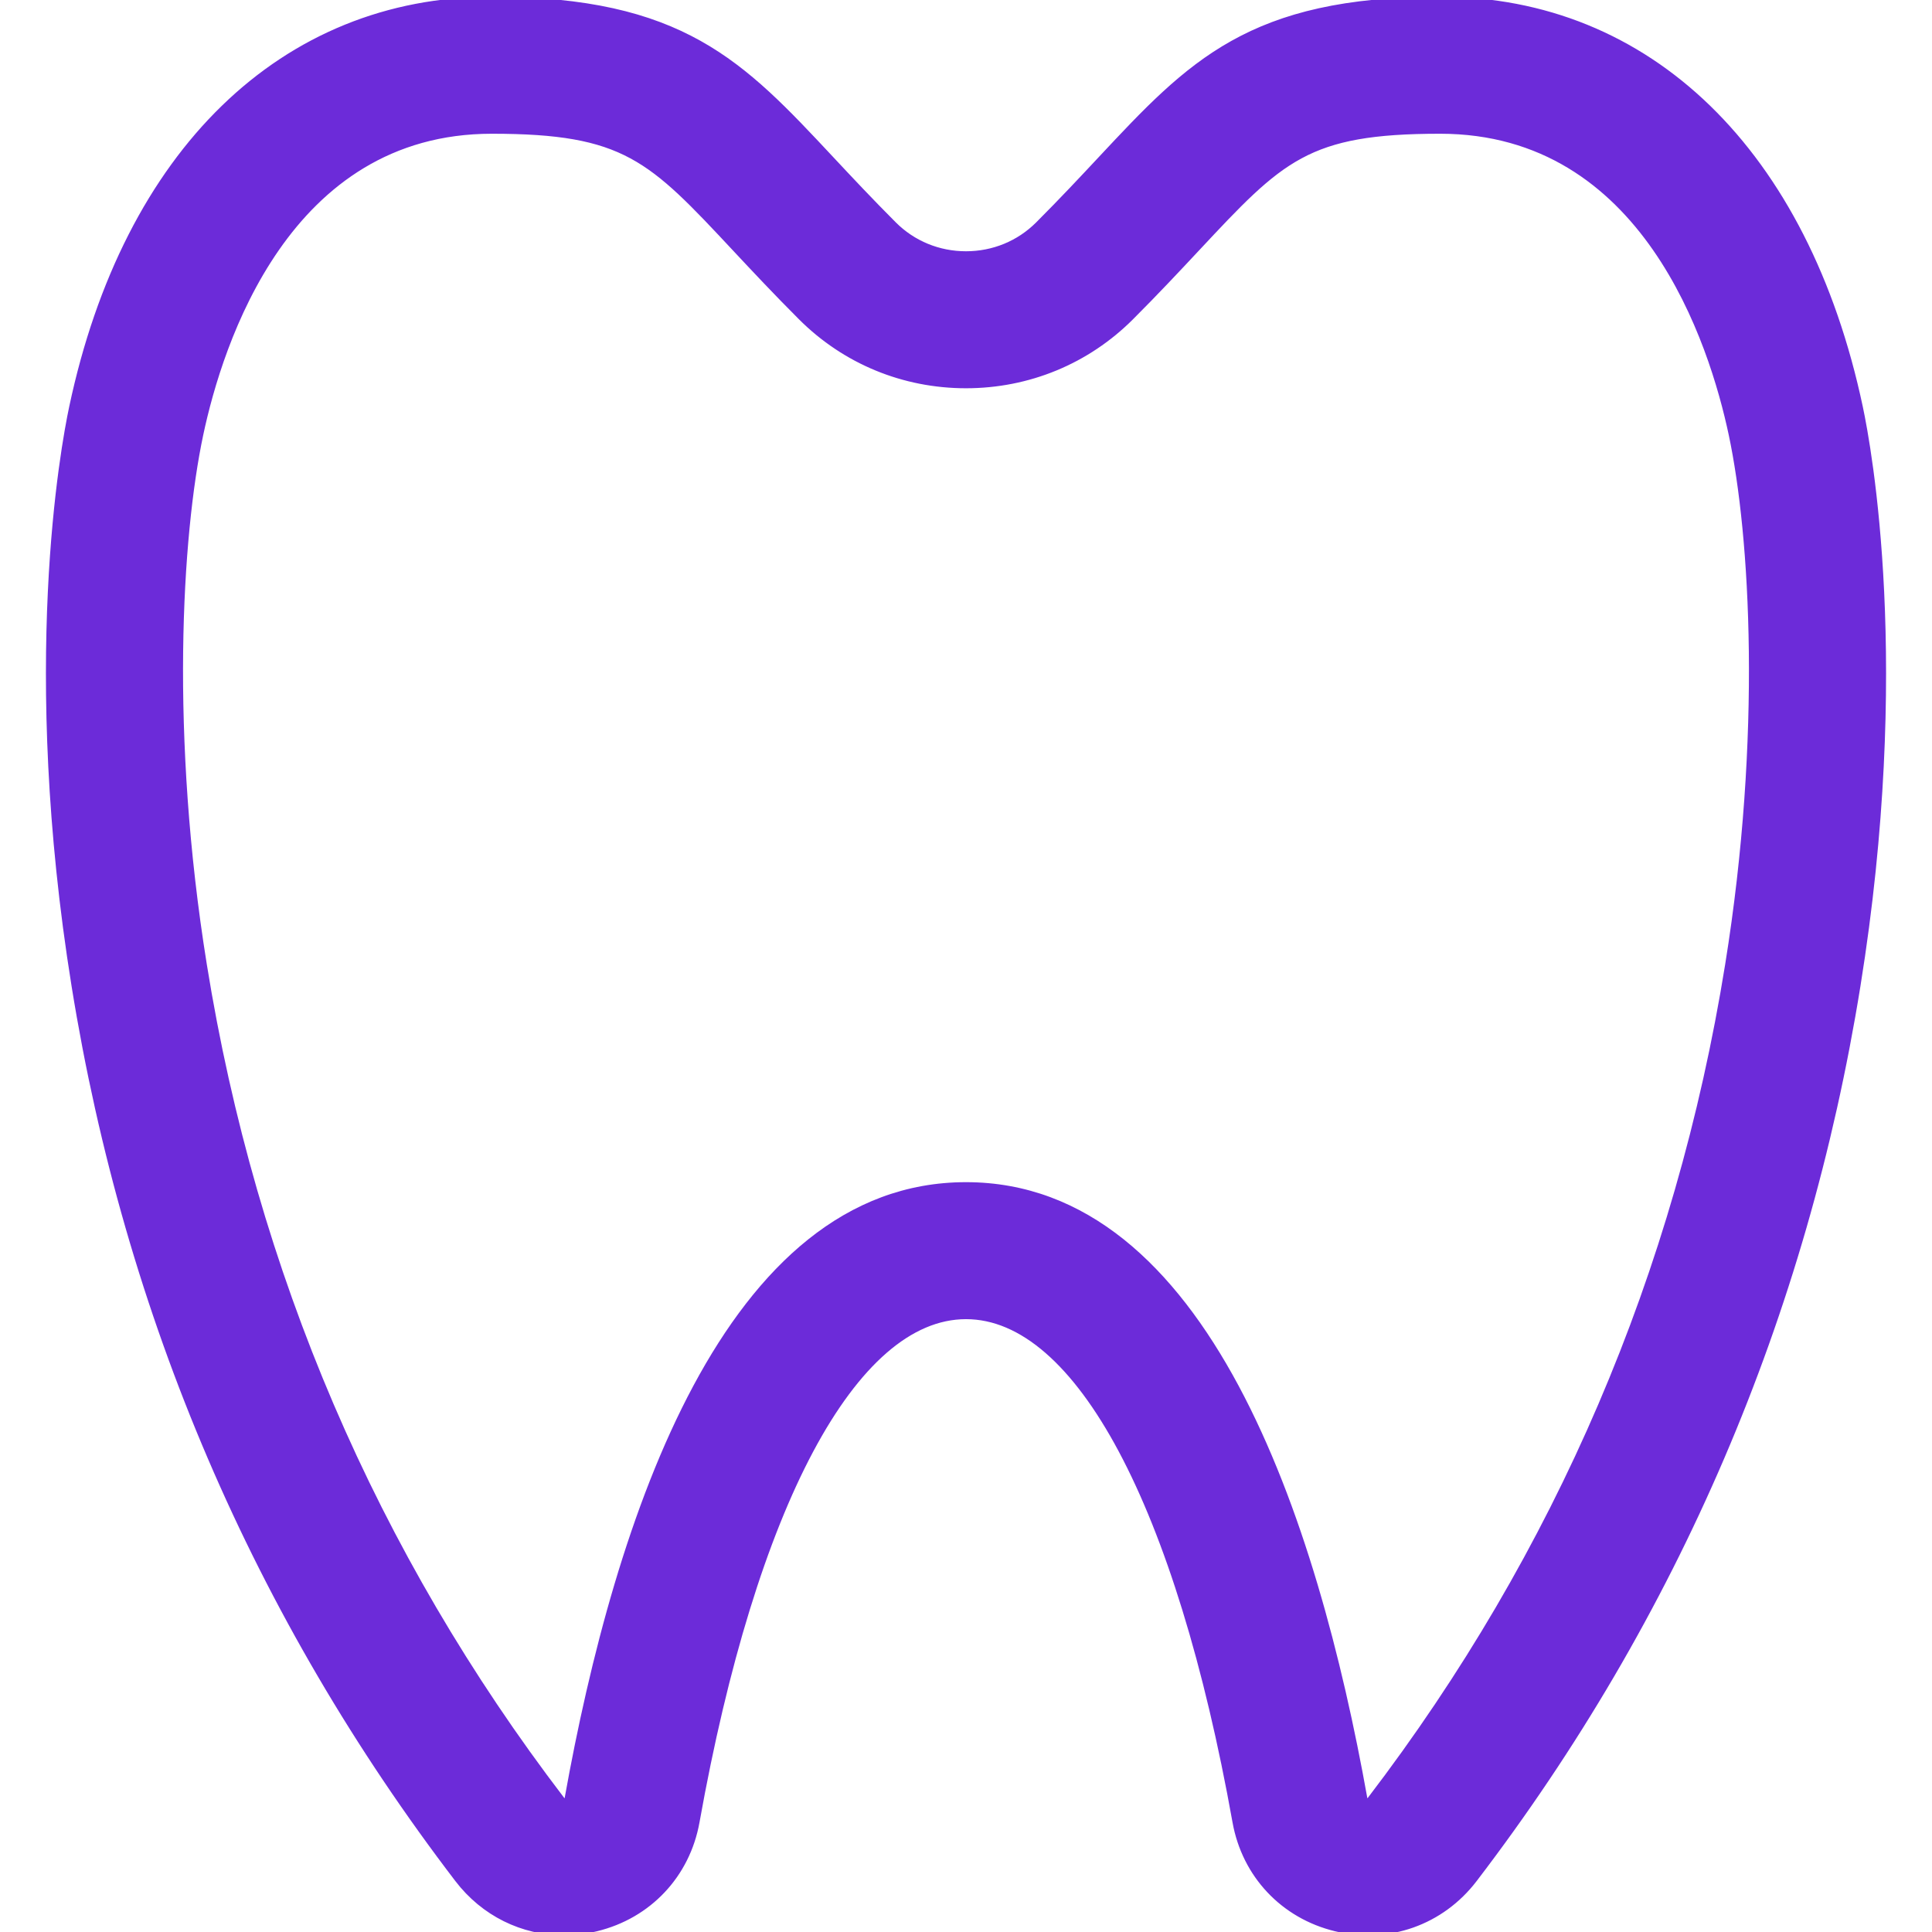 <svg fill="#6c2bd9" height="64px" width="64px" version="1.1" id="Capa_1" xmlns="http://www.w3.org/2000/svg" xmlns:xlink="http://www.w3.org/1999/xlink" viewBox="0 0 297 297" xml:space="preserve" stroke="#6c2bd9"><g id="SVGRepo_bgCarrier" stroke-width="0"></g><g id="SVGRepo_tracerCarrier" stroke-linecap="round" stroke-linejoin="round"></g><g id="SVGRepo_iconCarrier"> <g> <path d="M86.668,297c-6.316,0-12.268-2.898-16.269-8.132C39.474,248.4,19.656,202.189,11.496,151.519 c-7.897-49.04-1.692-82.66-0.367-88.902C19.446,23.408,43.551,0,75.608,0c29.217,0,38.339,9.755,52.145,24.521 c2.795,2.99,5.964,6.378,9.61,10.026c2.953,2.952,6.908,4.579,11.136,4.579s8.183-1.627,11.136-4.579 c3.646-3.647,6.815-7.035,9.61-10.026C183.053,9.755,192.175,0,221.392,0c32.057,0,56.163,23.408,64.48,62.617 c1.324,6.242,7.53,39.862-0.367,88.902c-8.16,50.671-27.978,96.881-58.904,137.349c-5.045,6.6-13.197,9.486-21.261,7.53 c-8.03-1.946-13.922-8.207-15.376-16.338c-8.715-48.697-24.215-77.77-41.463-77.77s-32.748,29.073-41.463,77.771 c-1.454,8.13-7.346,14.391-15.376,16.337C89.991,296.803,88.317,297,86.668,297z M75.608,20.059 c-31.541,0-41.877,32.673-44.858,46.721c-3.3,15.555-5.136,46.246,0.549,81.55c7.627,47.365,26.144,90.55,55.037,128.358 c0.124,0.164,0.235,0.302,0.598,0.216c0.302-0.073,0.318-0.168,0.356-0.376c7.698-43.018,24.567-94.297,61.209-94.297 s53.51,51.279,61.209,94.296c0.037,0.209,0.054,0.304,0.356,0.377c0.358,0.084,0.473-0.053,0.598-0.216 c28.893-37.808,47.41-80.993,55.037-128.358c5.686-35.304,3.849-65.995,0.549-81.55c-2.98-14.047-13.317-46.721-44.858-46.721 c-20.511,0-24.448,4.211-37.493,18.163c-2.903,3.104-6.193,6.623-10.078,10.508c-6.742,6.743-15.734,10.456-25.321,10.456 s-18.579-3.713-25.321-10.456c-3.884-3.884-7.174-7.404-10.078-10.508C100.056,24.27,96.119,20.059,75.608,20.059z"></path> </g> </g></svg>